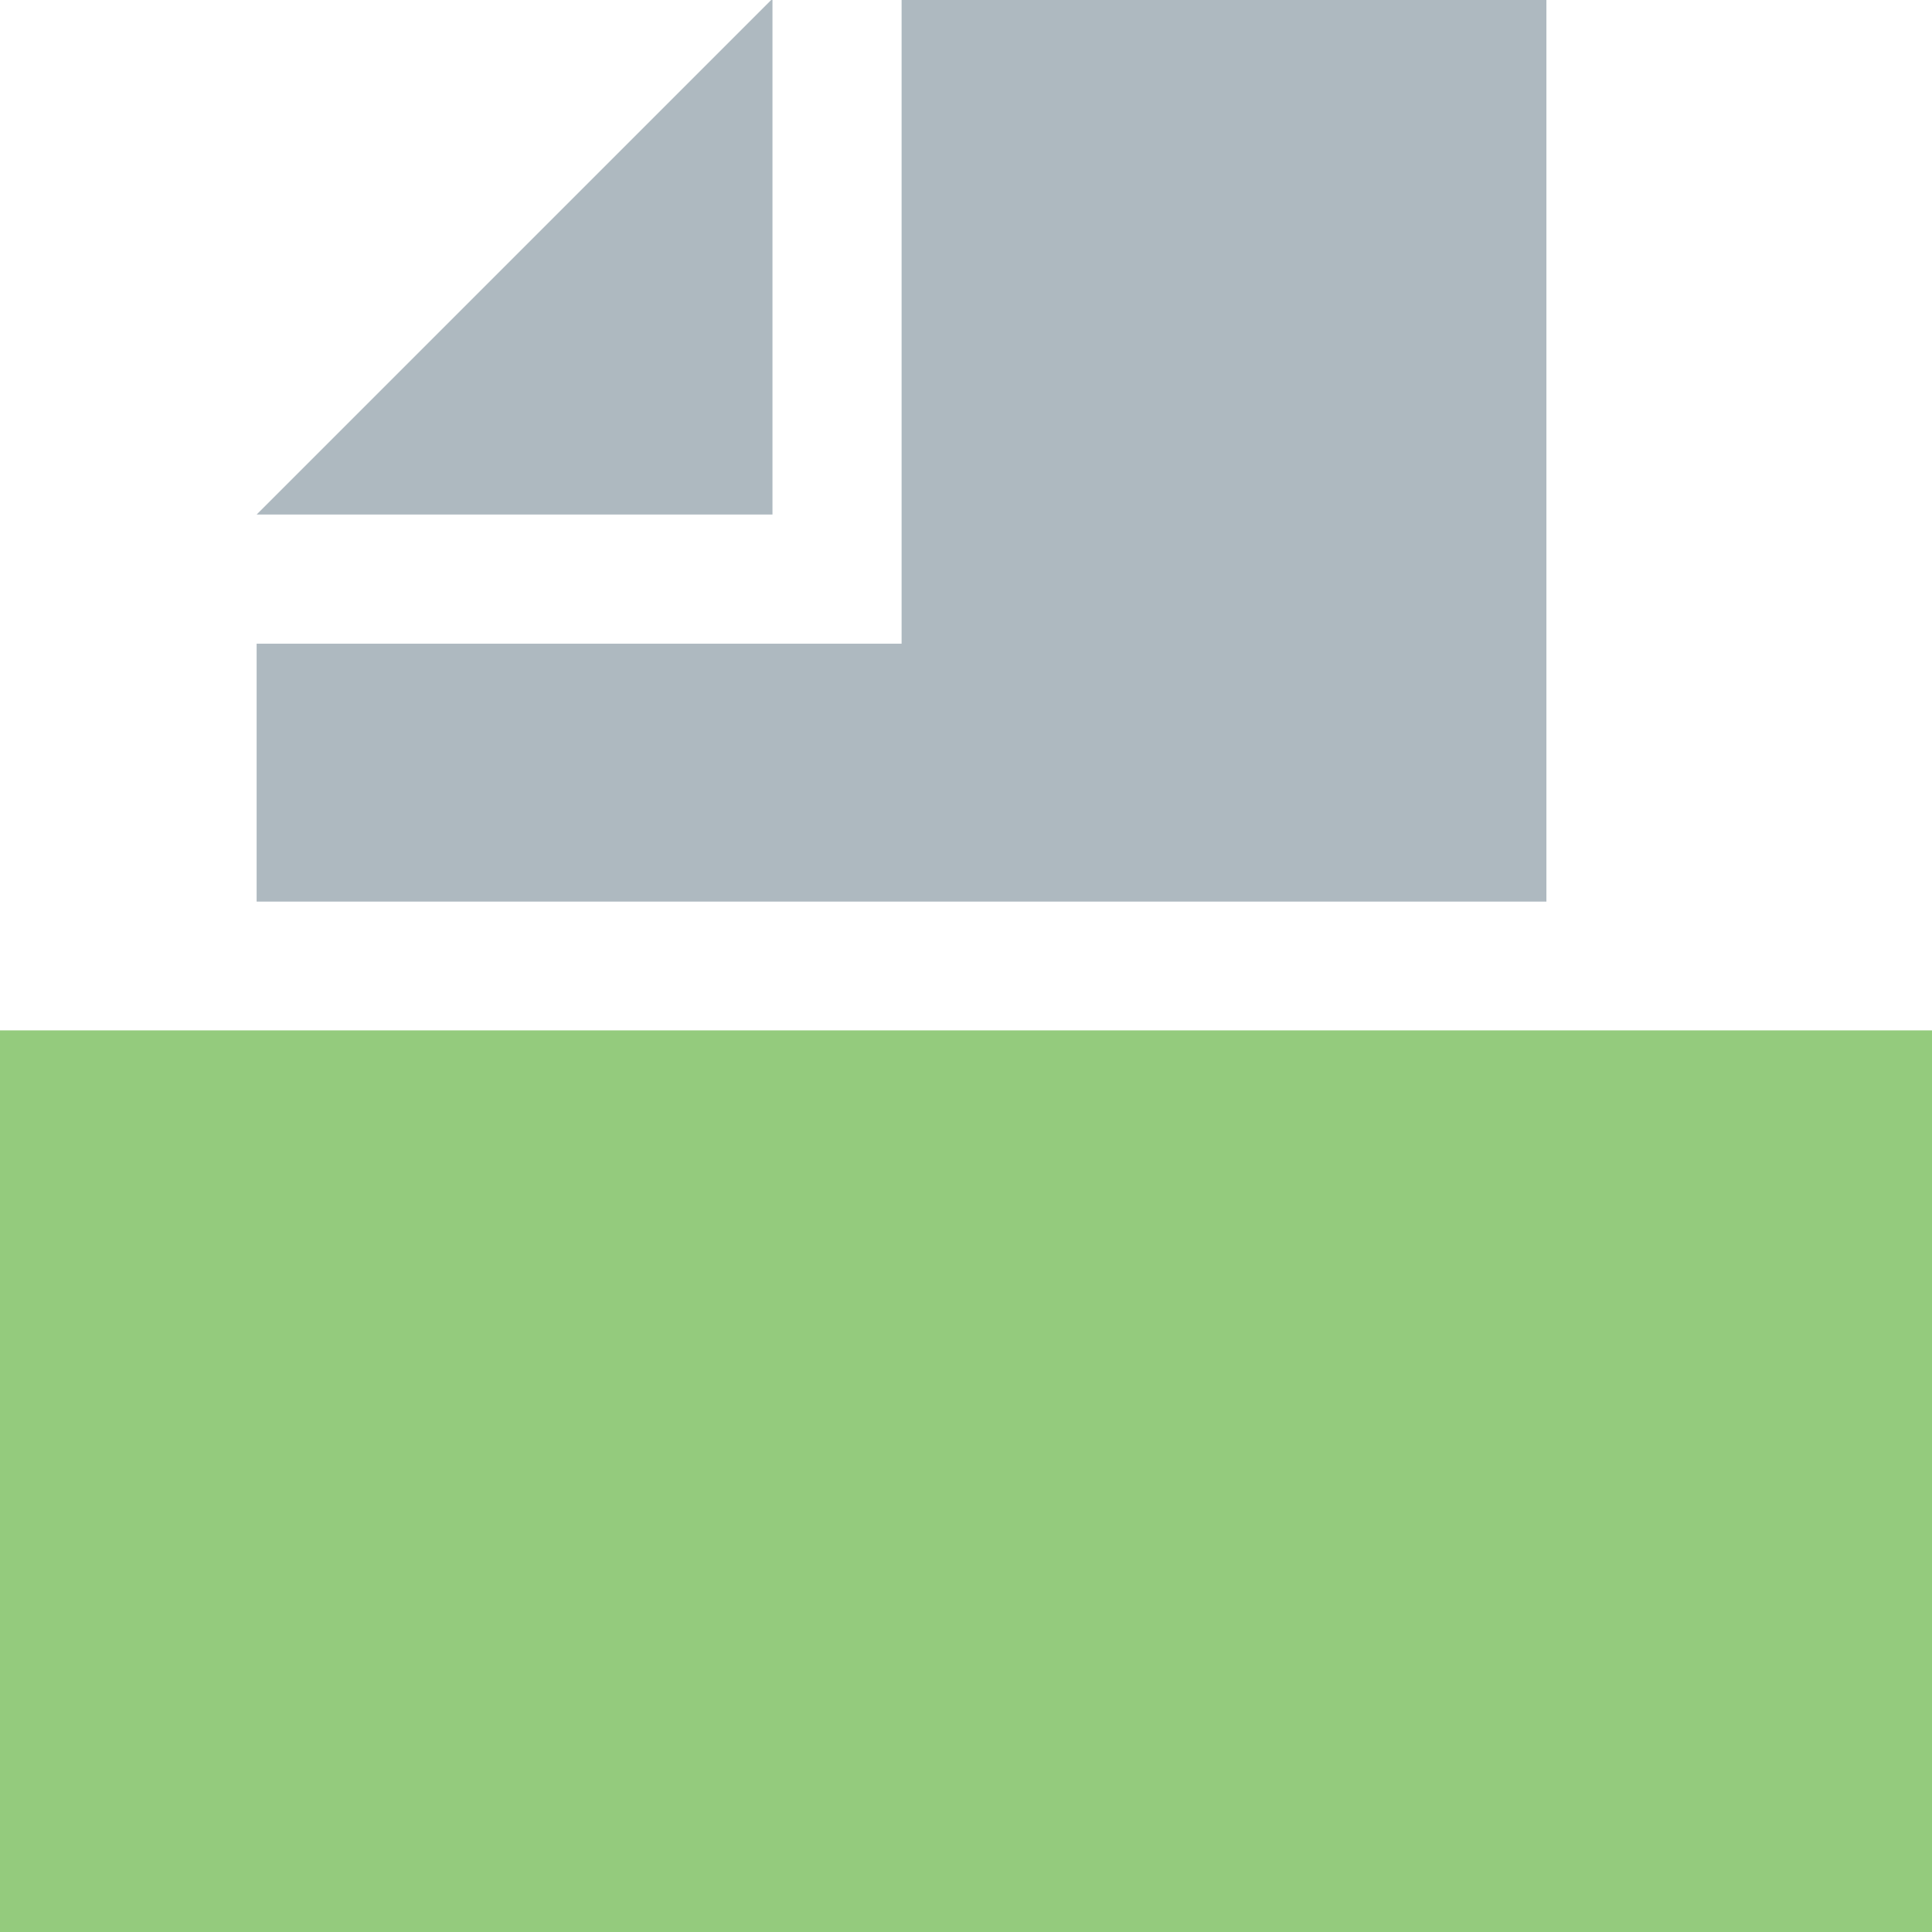 <?xml version="1.0" encoding="utf-8"?>
<!-- Generator: Adobe Illustrator 16.2.0, SVG Export Plug-In . SVG Version: 6.00 Build 0)  -->
<!DOCTYPE svg PUBLIC "-//W3C//DTD SVG 1.1//EN" "http://www.w3.org/Graphics/SVG/1.1/DTD/svg11.dtd">
<svg version="1.1" id="Laag_1" xmlns="http://www.w3.org/2000/svg" xmlns:xlink="http://www.w3.org/1999/xlink" x="0px" y="0px"
	 width="12px" height="12px" viewBox="0 0 12 12" enable-background="new 0 0 12 12" xml:space="preserve">
<g>
	<path fill="#9AA7B0" fill-opacity="0.8" d="M1.594,3.196h3.204v-3.204L1.594,3.196z"/>
</g>
<g>
	<path fill="#9AA7B0" fill-opacity="0.8" d="M1.594,5.6V3.998H5.6v-4.005h4.005V5.6H1.594z"/>
</g>
<g>
	<g>
		<g>
			<rect x="-0.008" y="6.4" opacity="0.698" fill="#66B445" width="12.016" height="5.607"/>
		</g>
	</g>
</g>
</svg>
